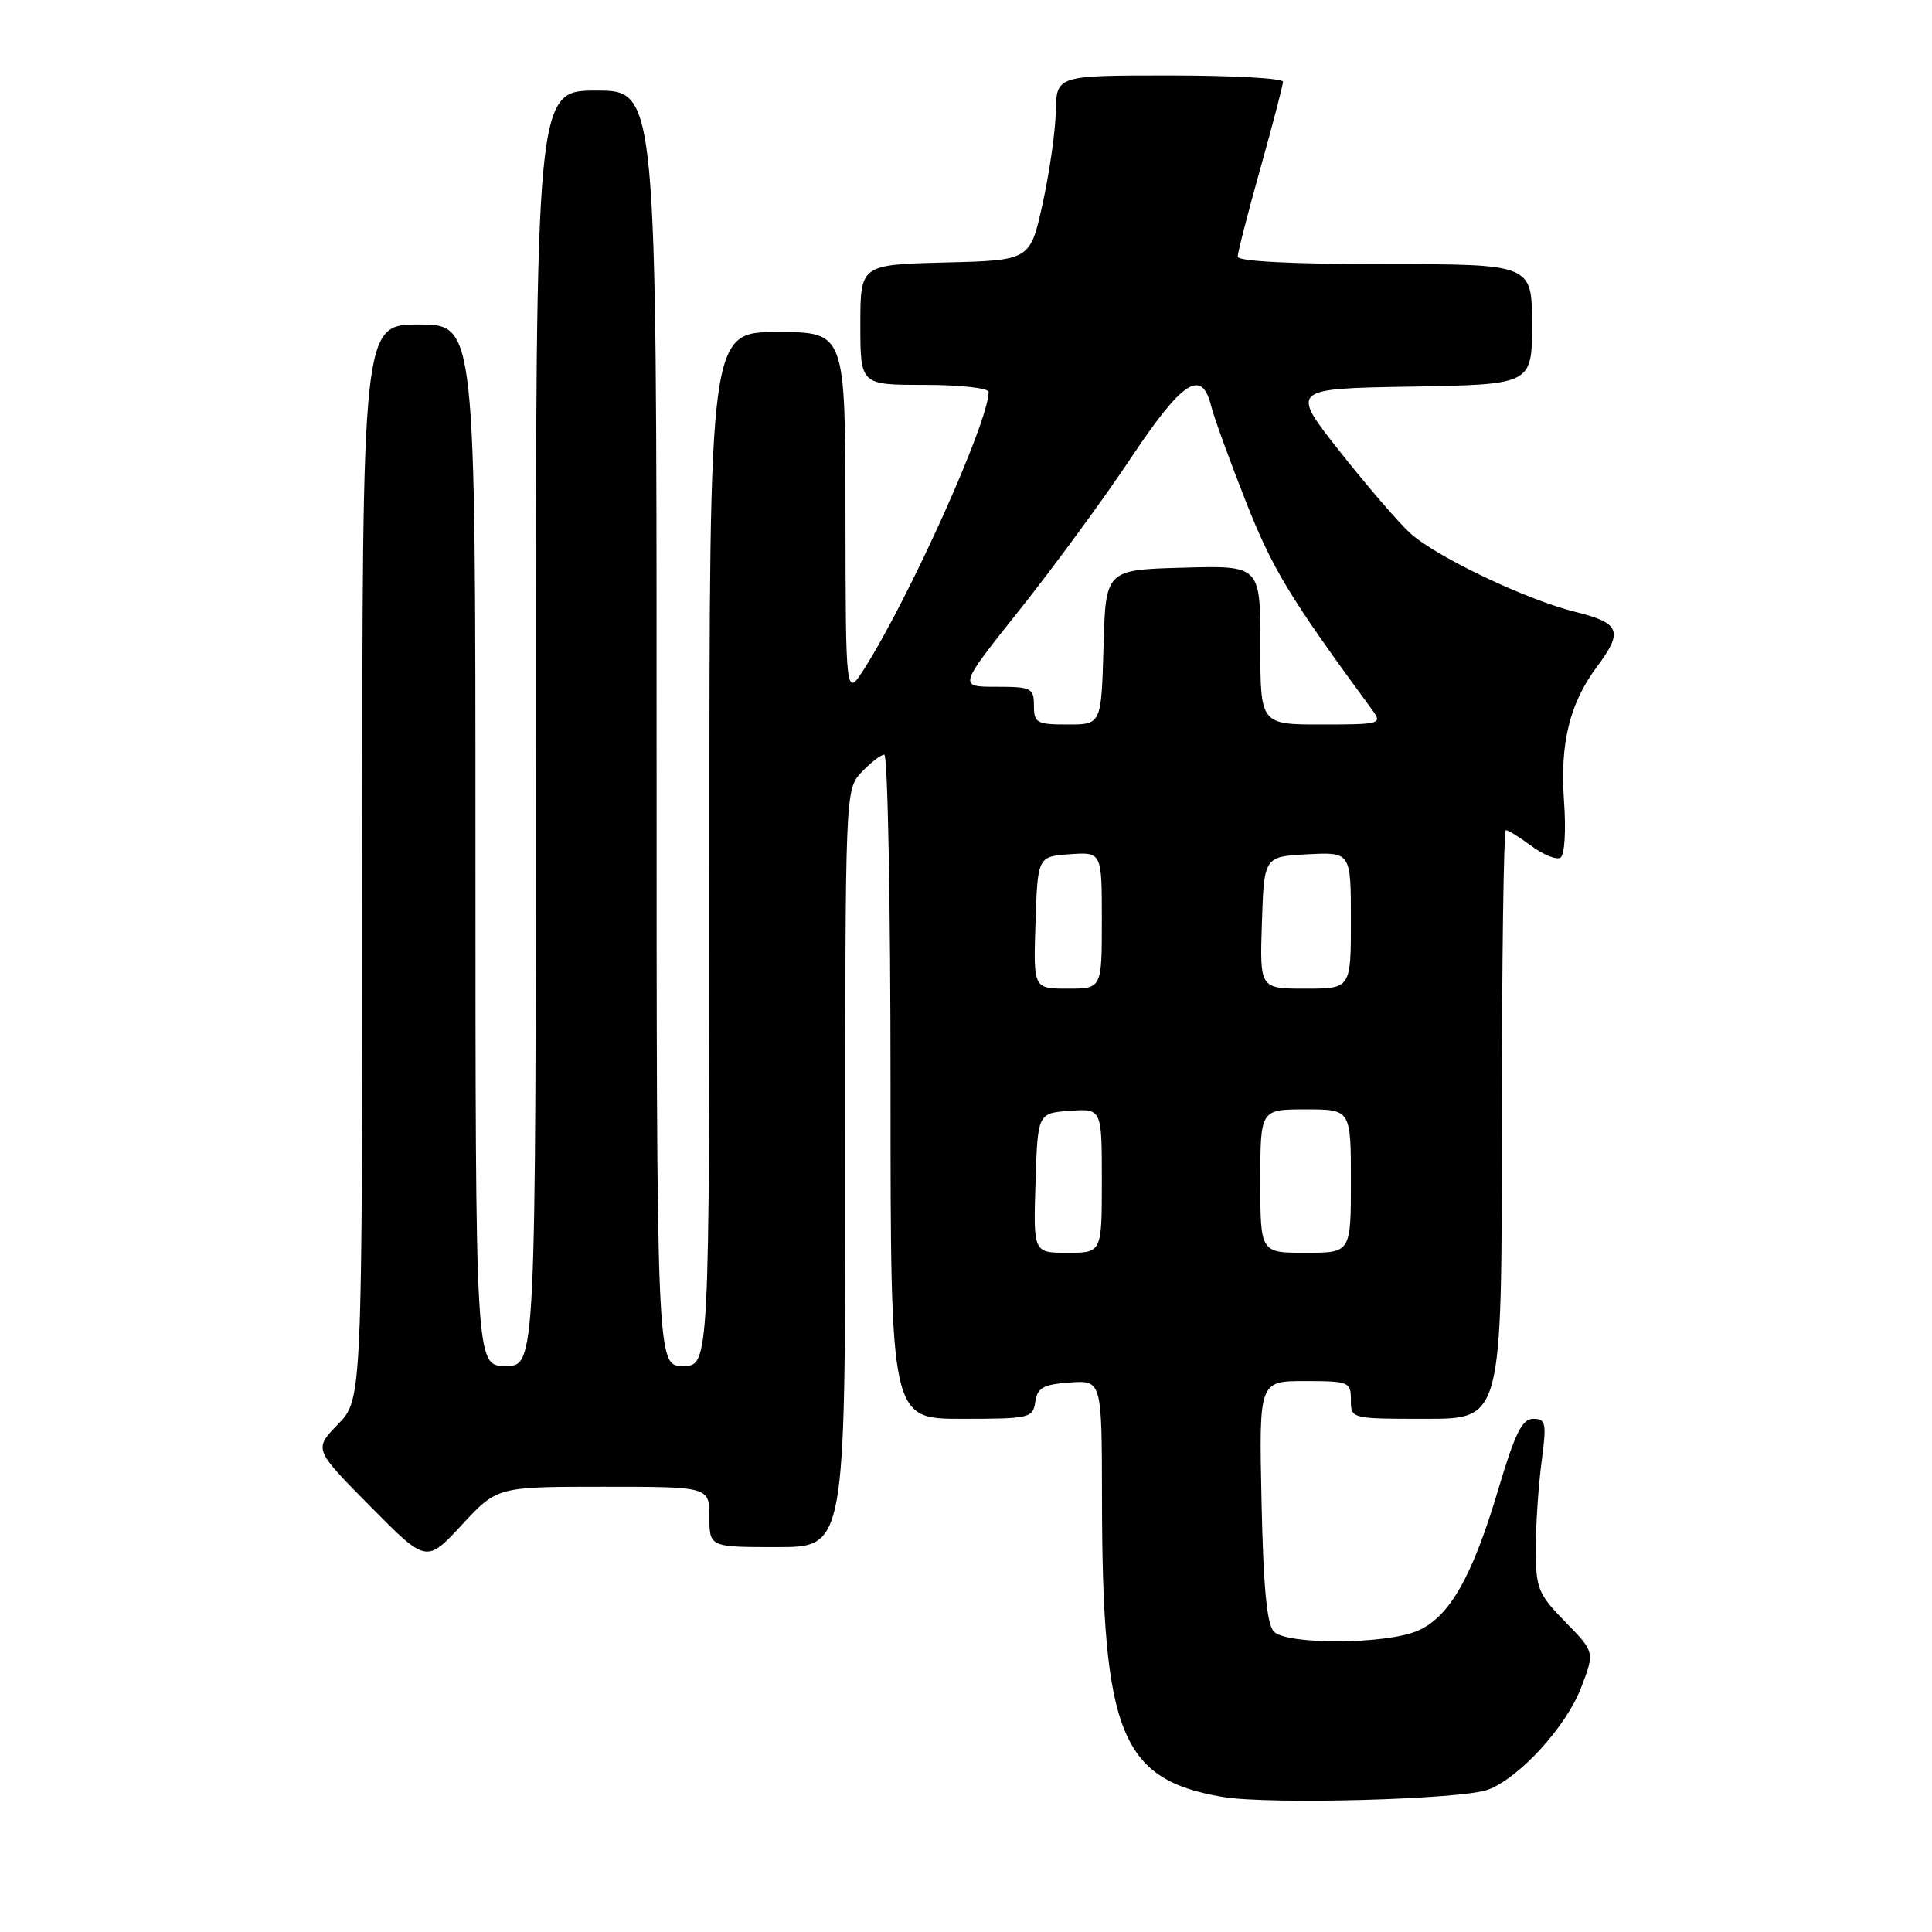 <?xml version="1.0" encoding="UTF-8" standalone="no"?>
<!DOCTYPE svg PUBLIC "-//W3C//DTD SVG 1.1//EN" "http://www.w3.org/Graphics/SVG/1.1/DTD/svg11.dtd" >
<svg xmlns="http://www.w3.org/2000/svg" xmlns:xlink="http://www.w3.org/1999/xlink" version="1.1" viewBox="0 0 256 256">
 <g >
 <path fill="currentColor"
d=" M 197.21 237.13 C 201.42 235.50 207.55 228.75 209.52 223.58 C 211.31 218.90 211.31 218.90 207.40 214.90 C 203.79 211.20 203.50 210.48 203.50 205.20 C 203.50 202.07 203.84 196.91 204.26 193.75 C 204.95 188.54 204.84 188.00 203.16 188.00 C 201.69 188.00 200.75 189.90 198.56 197.25 C 195.08 208.99 192.03 214.32 187.79 216.11 C 183.55 217.90 170.56 217.96 168.80 216.20 C 167.87 215.28 167.40 210.33 167.16 198.95 C 166.82 183.00 166.82 183.00 172.91 183.00 C 178.74 183.00 179.00 183.11 179.00 185.50 C 179.00 188.00 179.00 188.00 189.00 188.00 C 199.00 188.00 199.00 188.00 199.00 149.00 C 199.00 127.55 199.24 110.00 199.54 110.00 C 199.84 110.00 201.37 110.95 202.95 112.12 C 204.52 113.28 206.24 113.97 206.77 113.64 C 207.32 113.30 207.52 110.07 207.24 106.16 C 206.69 98.45 207.98 93.20 211.62 88.32 C 215.12 83.64 214.69 82.55 208.75 81.08 C 202.27 79.48 190.40 73.83 186.88 70.67 C 185.43 69.37 181.26 64.53 177.60 59.91 C 170.95 51.50 170.95 51.50 186.98 51.23 C 203.00 50.95 203.00 50.95 203.00 42.98 C 203.00 35.00 203.00 35.00 183.50 35.00 C 171.30 35.00 164.00 34.63 164.00 34.01 C 164.00 33.47 165.35 28.21 167.00 22.34 C 168.65 16.46 170.00 11.28 170.00 10.83 C 170.00 10.37 163.25 10.00 155.00 10.00 C 140.00 10.00 140.00 10.00 139.90 14.75 C 139.85 17.36 139.06 22.88 138.15 27.00 C 136.50 34.50 136.50 34.50 125.25 34.78 C 114.00 35.07 114.00 35.07 114.00 43.03 C 114.00 51.00 114.00 51.00 122.50 51.00 C 127.17 51.00 131.00 51.42 131.00 51.94 C 131.00 55.84 120.67 78.86 114.59 88.50 C 112.06 92.50 112.06 92.50 112.03 68.25 C 112.00 44.00 112.00 44.00 103.00 44.00 C 94.00 44.00 94.00 44.00 94.00 112.50 C 94.00 181.00 94.00 181.00 90.50 181.00 C 87.00 181.00 87.00 181.00 87.00 96.50 C 87.00 12.00 87.00 12.00 79.00 12.00 C 71.00 12.00 71.00 12.00 71.00 96.50 C 71.00 181.00 71.00 181.00 67.00 181.00 C 63.00 181.00 63.00 181.00 63.00 112.00 C 63.00 43.00 63.00 43.00 55.50 43.00 C 48.00 43.00 48.00 43.00 48.00 114.20 C 48.00 185.40 48.00 185.40 44.79 188.72 C 41.58 192.03 41.58 192.03 49.04 199.57 C 56.50 207.12 56.50 207.12 61.19 202.06 C 65.87 197.00 65.87 197.00 79.94 197.00 C 94.00 197.00 94.00 197.00 94.00 201.00 C 94.00 205.00 94.00 205.00 103.00 205.00 C 112.00 205.00 112.00 205.00 112.00 154.81 C 112.00 104.66 112.00 104.63 114.17 102.31 C 115.37 101.04 116.72 100.00 117.17 100.00 C 117.63 100.00 118.00 119.80 118.00 144.00 C 118.00 188.00 118.00 188.00 127.43 188.00 C 136.45 188.00 136.87 187.90 137.18 185.75 C 137.45 183.88 138.22 183.45 141.75 183.19 C 146.00 182.89 146.00 182.89 146.02 198.69 C 146.06 229.72 148.53 235.81 162.00 238.10 C 168.12 239.15 193.85 238.44 197.21 237.13 Z  M 137.21 156.75 C 137.50 147.50 137.50 147.50 141.75 147.19 C 146.00 146.89 146.00 146.89 146.00 156.44 C 146.00 166.00 146.00 166.00 141.46 166.00 C 136.92 166.00 136.92 166.00 137.21 156.75 Z  M 167.00 156.50 C 167.00 147.00 167.00 147.00 173.00 147.00 C 179.00 147.00 179.00 147.00 179.00 156.50 C 179.00 166.00 179.00 166.00 173.00 166.00 C 167.00 166.00 167.00 166.00 167.00 156.50 Z  M 137.21 122.25 C 137.50 113.50 137.50 113.50 141.75 113.19 C 146.00 112.89 146.00 112.89 146.00 121.94 C 146.00 131.00 146.00 131.00 141.46 131.00 C 136.92 131.00 136.92 131.00 137.21 122.25 Z  M 167.21 122.25 C 167.50 113.50 167.50 113.50 173.25 113.20 C 179.00 112.90 179.00 112.90 179.00 121.95 C 179.00 131.00 179.00 131.00 172.96 131.00 C 166.92 131.00 166.92 131.00 167.21 122.25 Z  M 137.00 93.50 C 137.00 91.17 136.67 91.00 131.99 91.00 C 126.98 91.00 126.98 91.00 135.15 80.75 C 139.64 75.11 146.24 66.11 149.81 60.75 C 156.67 50.45 159.23 48.77 160.47 53.75 C 160.84 55.26 162.93 61.00 165.10 66.50 C 168.63 75.45 170.91 79.20 181.87 94.13 C 183.18 95.92 182.88 96.00 175.12 96.00 C 167.00 96.00 167.00 96.00 167.00 85.47 C 167.00 74.93 167.00 74.93 156.75 75.22 C 146.50 75.50 146.50 75.50 146.22 85.75 C 145.93 96.00 145.93 96.00 141.47 96.00 C 137.37 96.00 137.00 95.79 137.00 93.50 Z "/>
</g>
</svg>